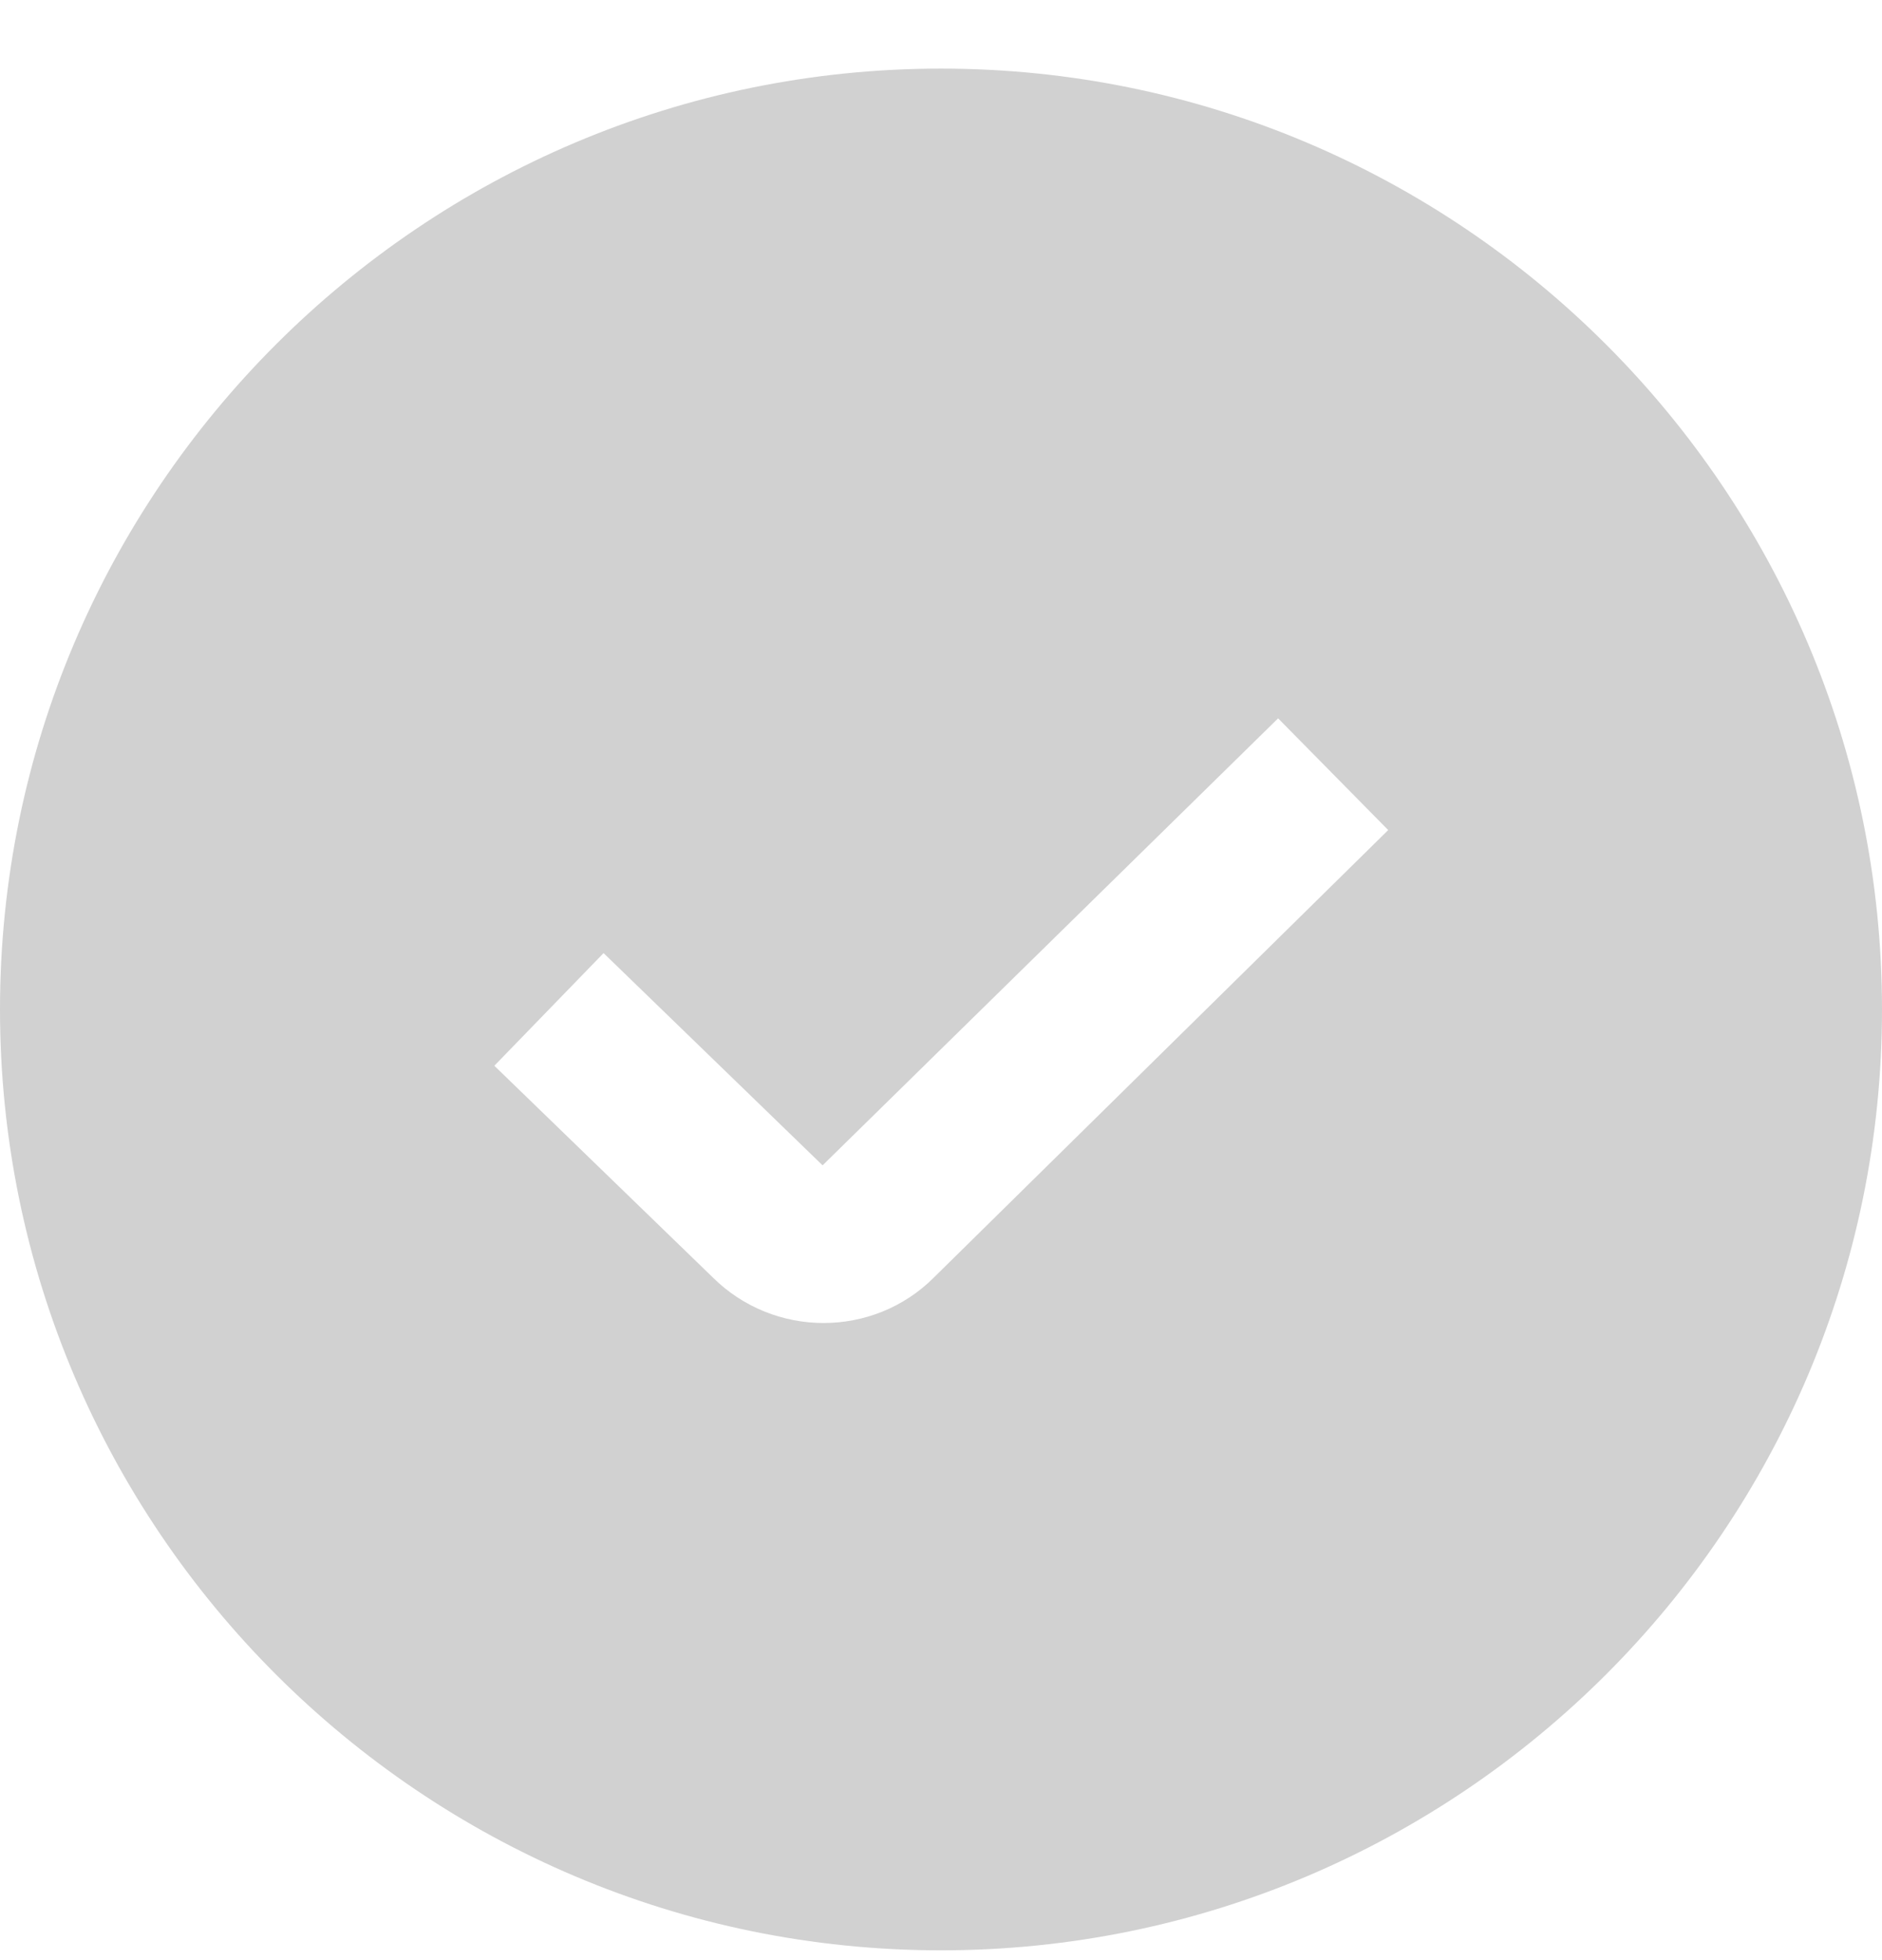 <svg width="24" height="25" viewBox="0 0 24 25" fill="none" xmlns="http://www.w3.org/2000/svg">
<g clip-path="url(#clip0_1568_1924)">
<path d="M12 0.875C5.383 0.875 0 6.258 0 12.875C0 19.492 5.383 24.875 12 24.875C18.617 24.875 24 19.492 24 12.875C24 6.258 18.617 0.875 12 0.875ZM11.909 16.294C11.522 16.681 11.013 16.874 10.502 16.874C9.991 16.874 9.477 16.679 9.086 16.289L6.304 13.593L7.697 12.156L10.49 14.863L16.299 9.162L17.703 10.587L11.909 16.294Z" fill="#D1D1D1"/>
</g>
<defs>
<clipPath id="clip0_1568_1924">
<rect width="24" height="24" fill="white" transform="translate(0 0.875)"/>
</clipPath>
</defs>
</svg>

